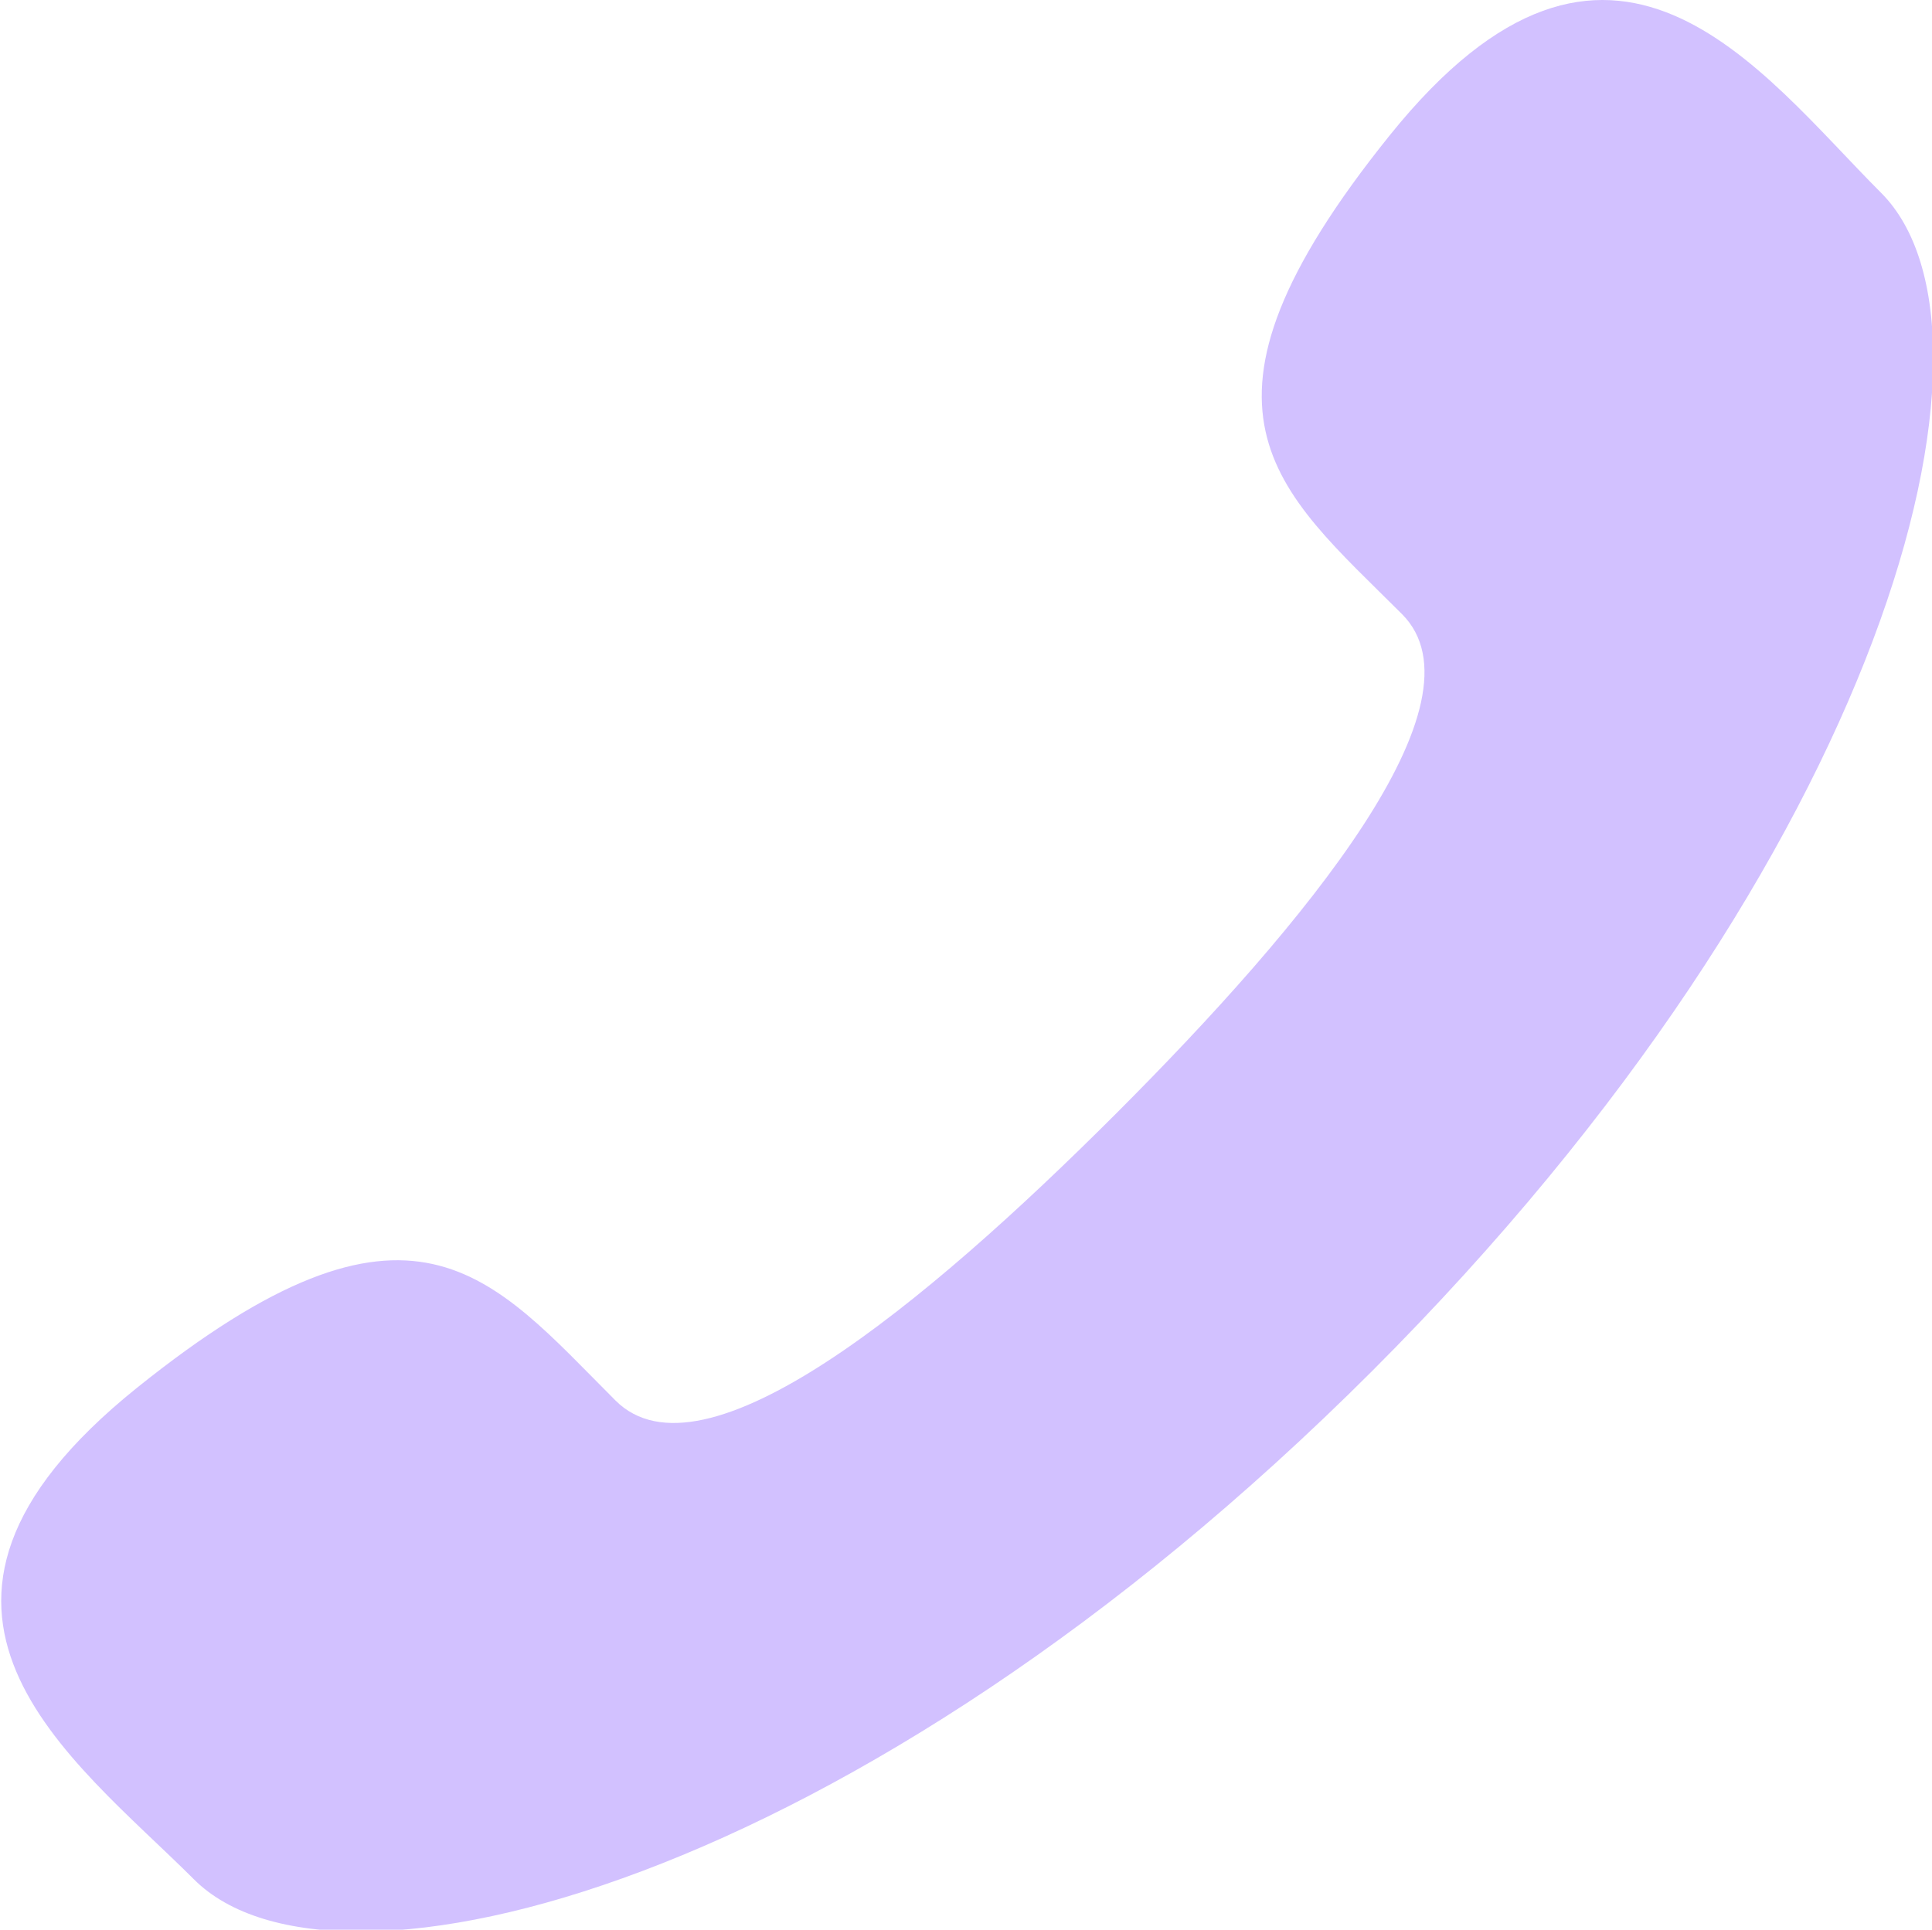 <?xml version="1.0" encoding="utf-8"?>
<!-- Generator: Adobe Illustrator 23.0.4, SVG Export Plug-In . SVG Version: 6.00 Build 0)  -->
<svg version="1.1" id="Layer_1" xmlns="http://www.w3.org/2000/svg" xmlns:xlink="http://www.w3.org/1999/xlink" x="0px" y="0px"
	 viewBox="0 0 1000 999.04" style="enable-background:new 0 0 1000 999.04;" xml:space="preserve">
<style type="text/css">
	.st0{fill:#67527B;}
	.st1{fill:#D2C1FF;}
</style>
<g>
	<g>
		
			<rect x="392.25" y="-241.68" transform="matrix(0.707 -0.707 0.707 0.707 272.433 212.936)" class="st0" width="2.01" height="38.59"/>
	</g>
	<g>
		
			<rect x="373.98" y="-223.52" transform="matrix(0.707 -0.707 0.707 0.707 272.51 212.874)" class="st0" width="38.48" height="2.01"/>
	</g>
</g>
<g>
	<g>
		<path class="st1" d="M577.41,576.79c-98.96,98.96-213.56,193.56-258.85,148.26c-64.86-64.85-104.85-121.34-247.81-6.44
			C-72.23,833.56,37.58,910.15,100.41,973c72.5,72.49,342.76,3.81,609.9-263.29c267.1-267.16,335.83-537.43,263.28-609.95
			C910.74,36.92,834.16-72.85,719.26,70.14c-114.93,142.93-58.46,182.93,6.41,247.79C770.94,363.22,676.37,477.81,577.41,576.79z"/>
	</g>
</g>
</svg>
